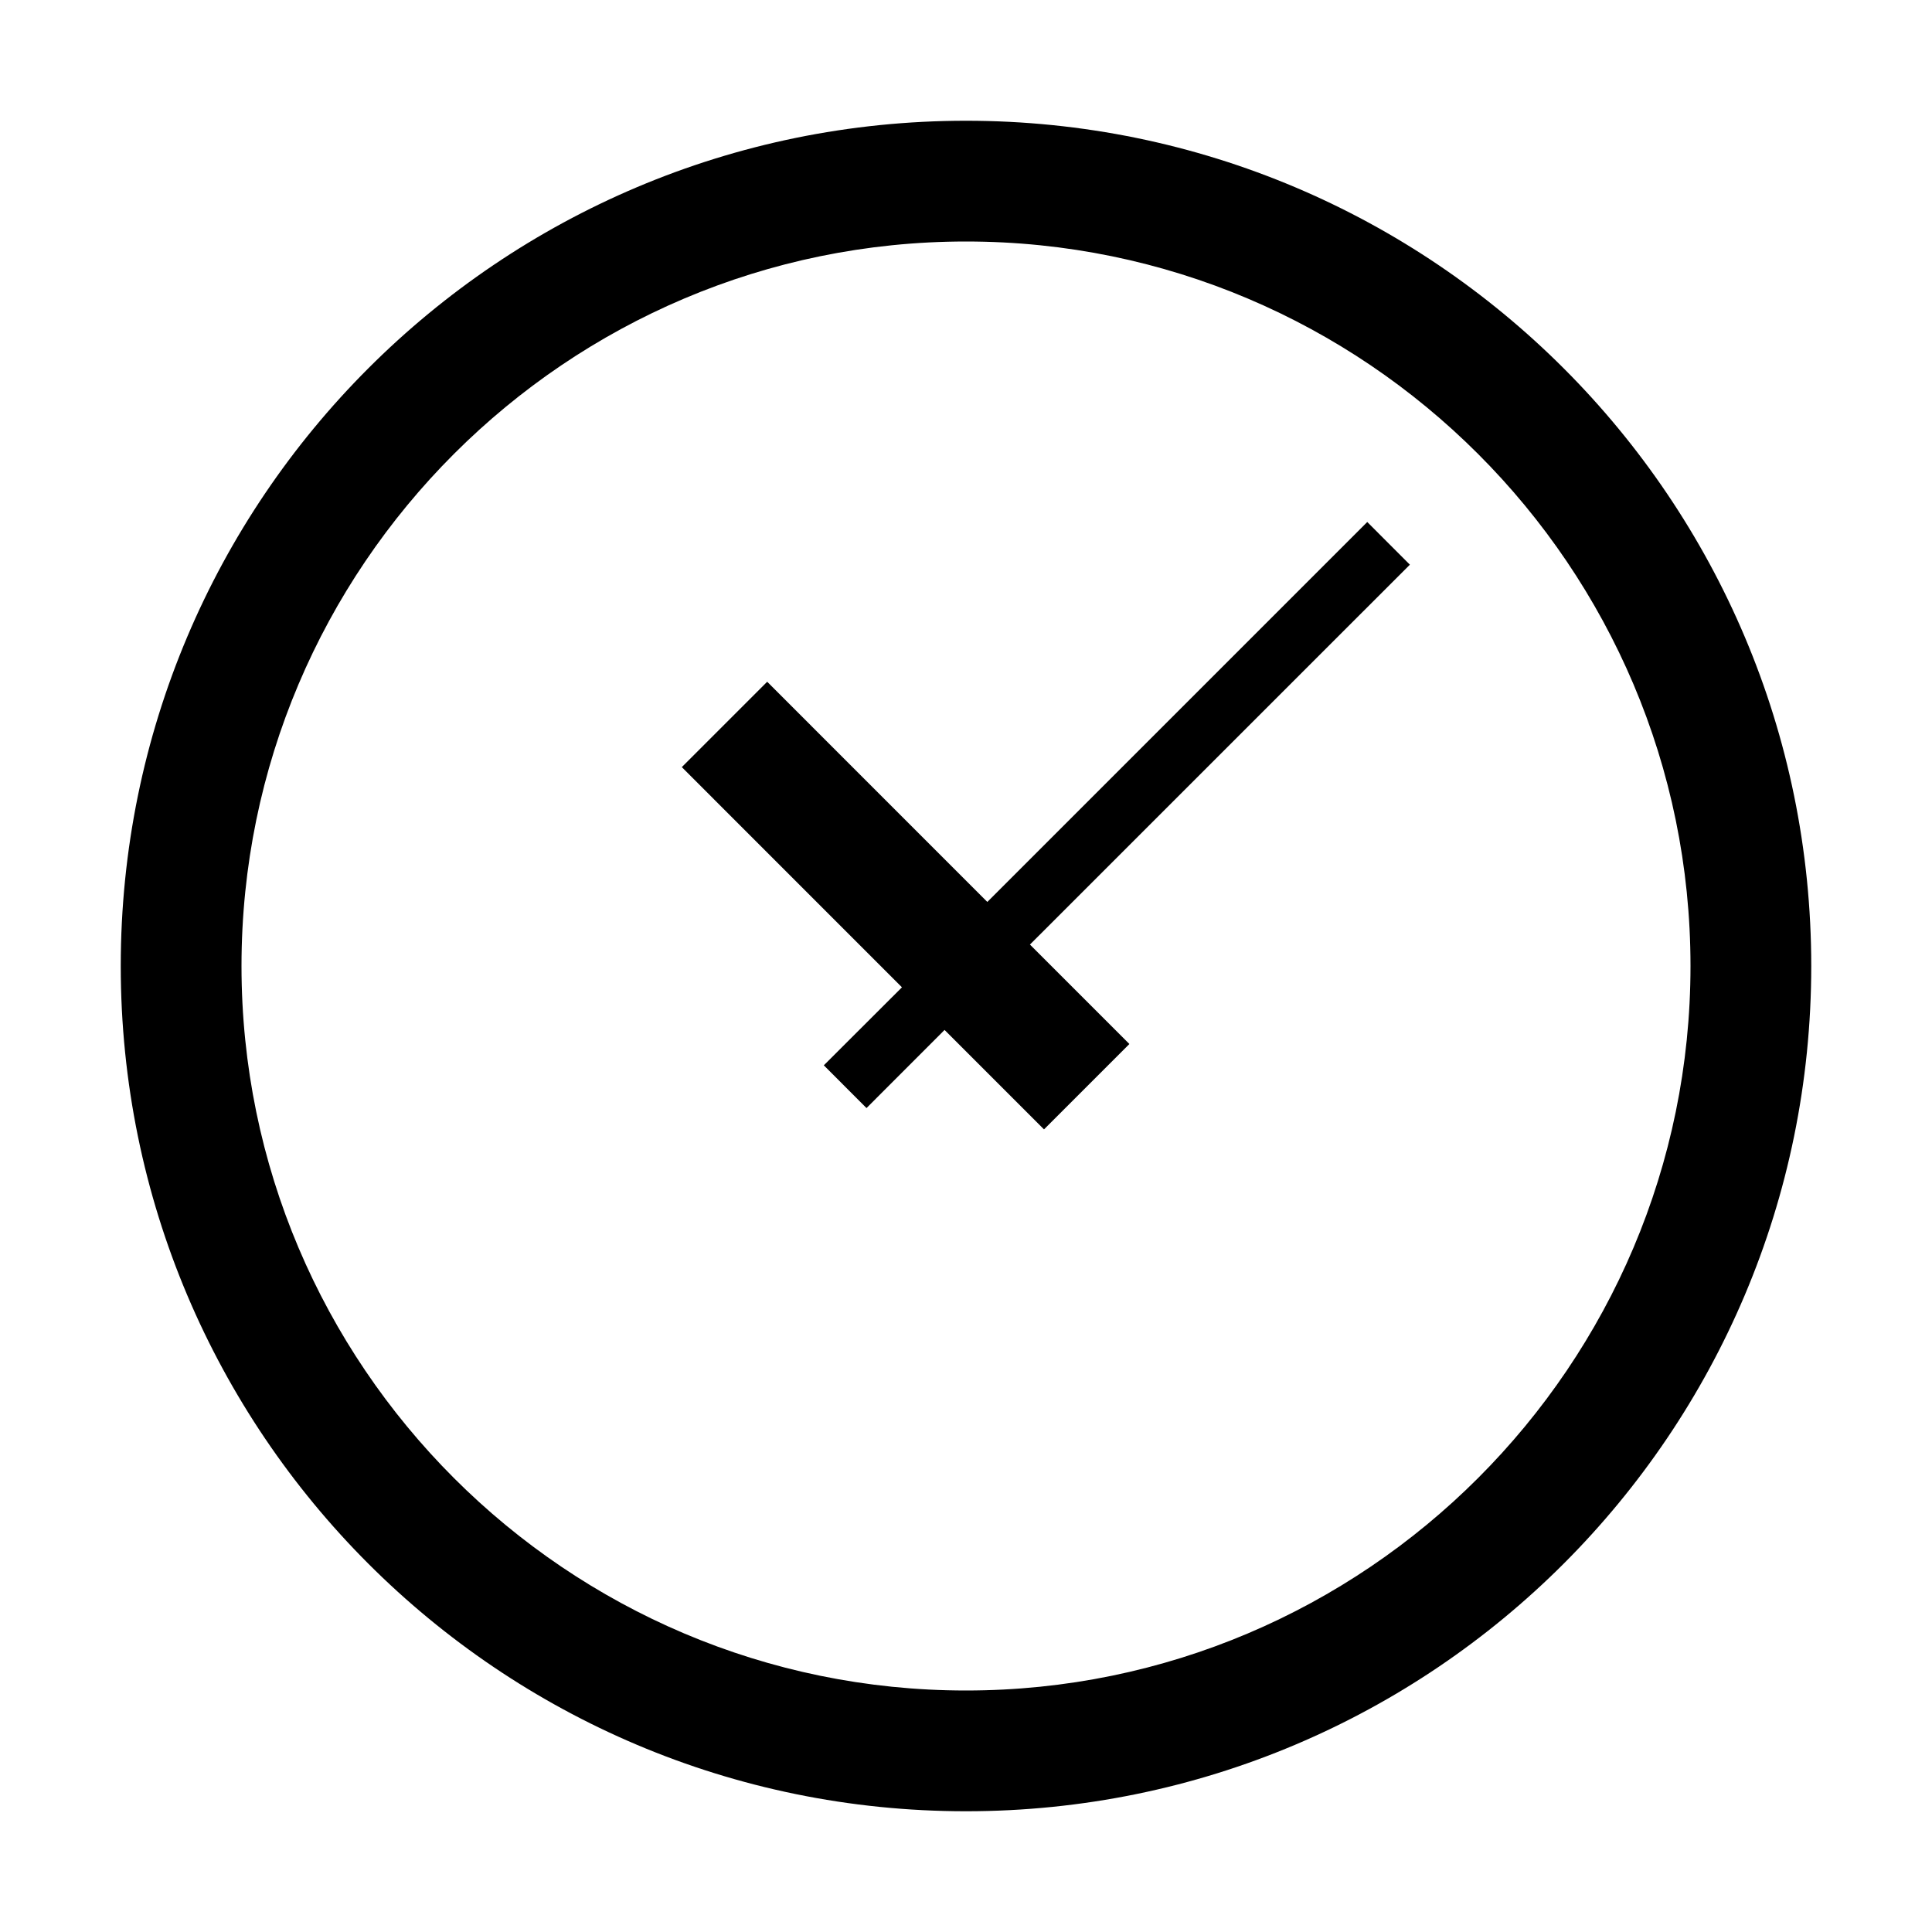 <svg xmlns="http://www.w3.org/2000/svg" viewBox="0 0 32 32"><path d="M16 2C8.268 2 2 8.268 2 16s6.268 14 14 14 14-6.268 14-14S23.732 2 16 2zm0 26C9.383 28 4 22.617 4 16S9.383 4 16 4s12 5.383 12 12-5.383 12-12 12z"/><path d="M22.646 8.646l-6.293 6.293-3.646-3.647-1.414 1.414 3.646 3.647-1.294 1.292.707.708 1.293-1.294 1.647 1.647 1.414-1.414-1.647-1.647 6.293-6.292"/></svg>